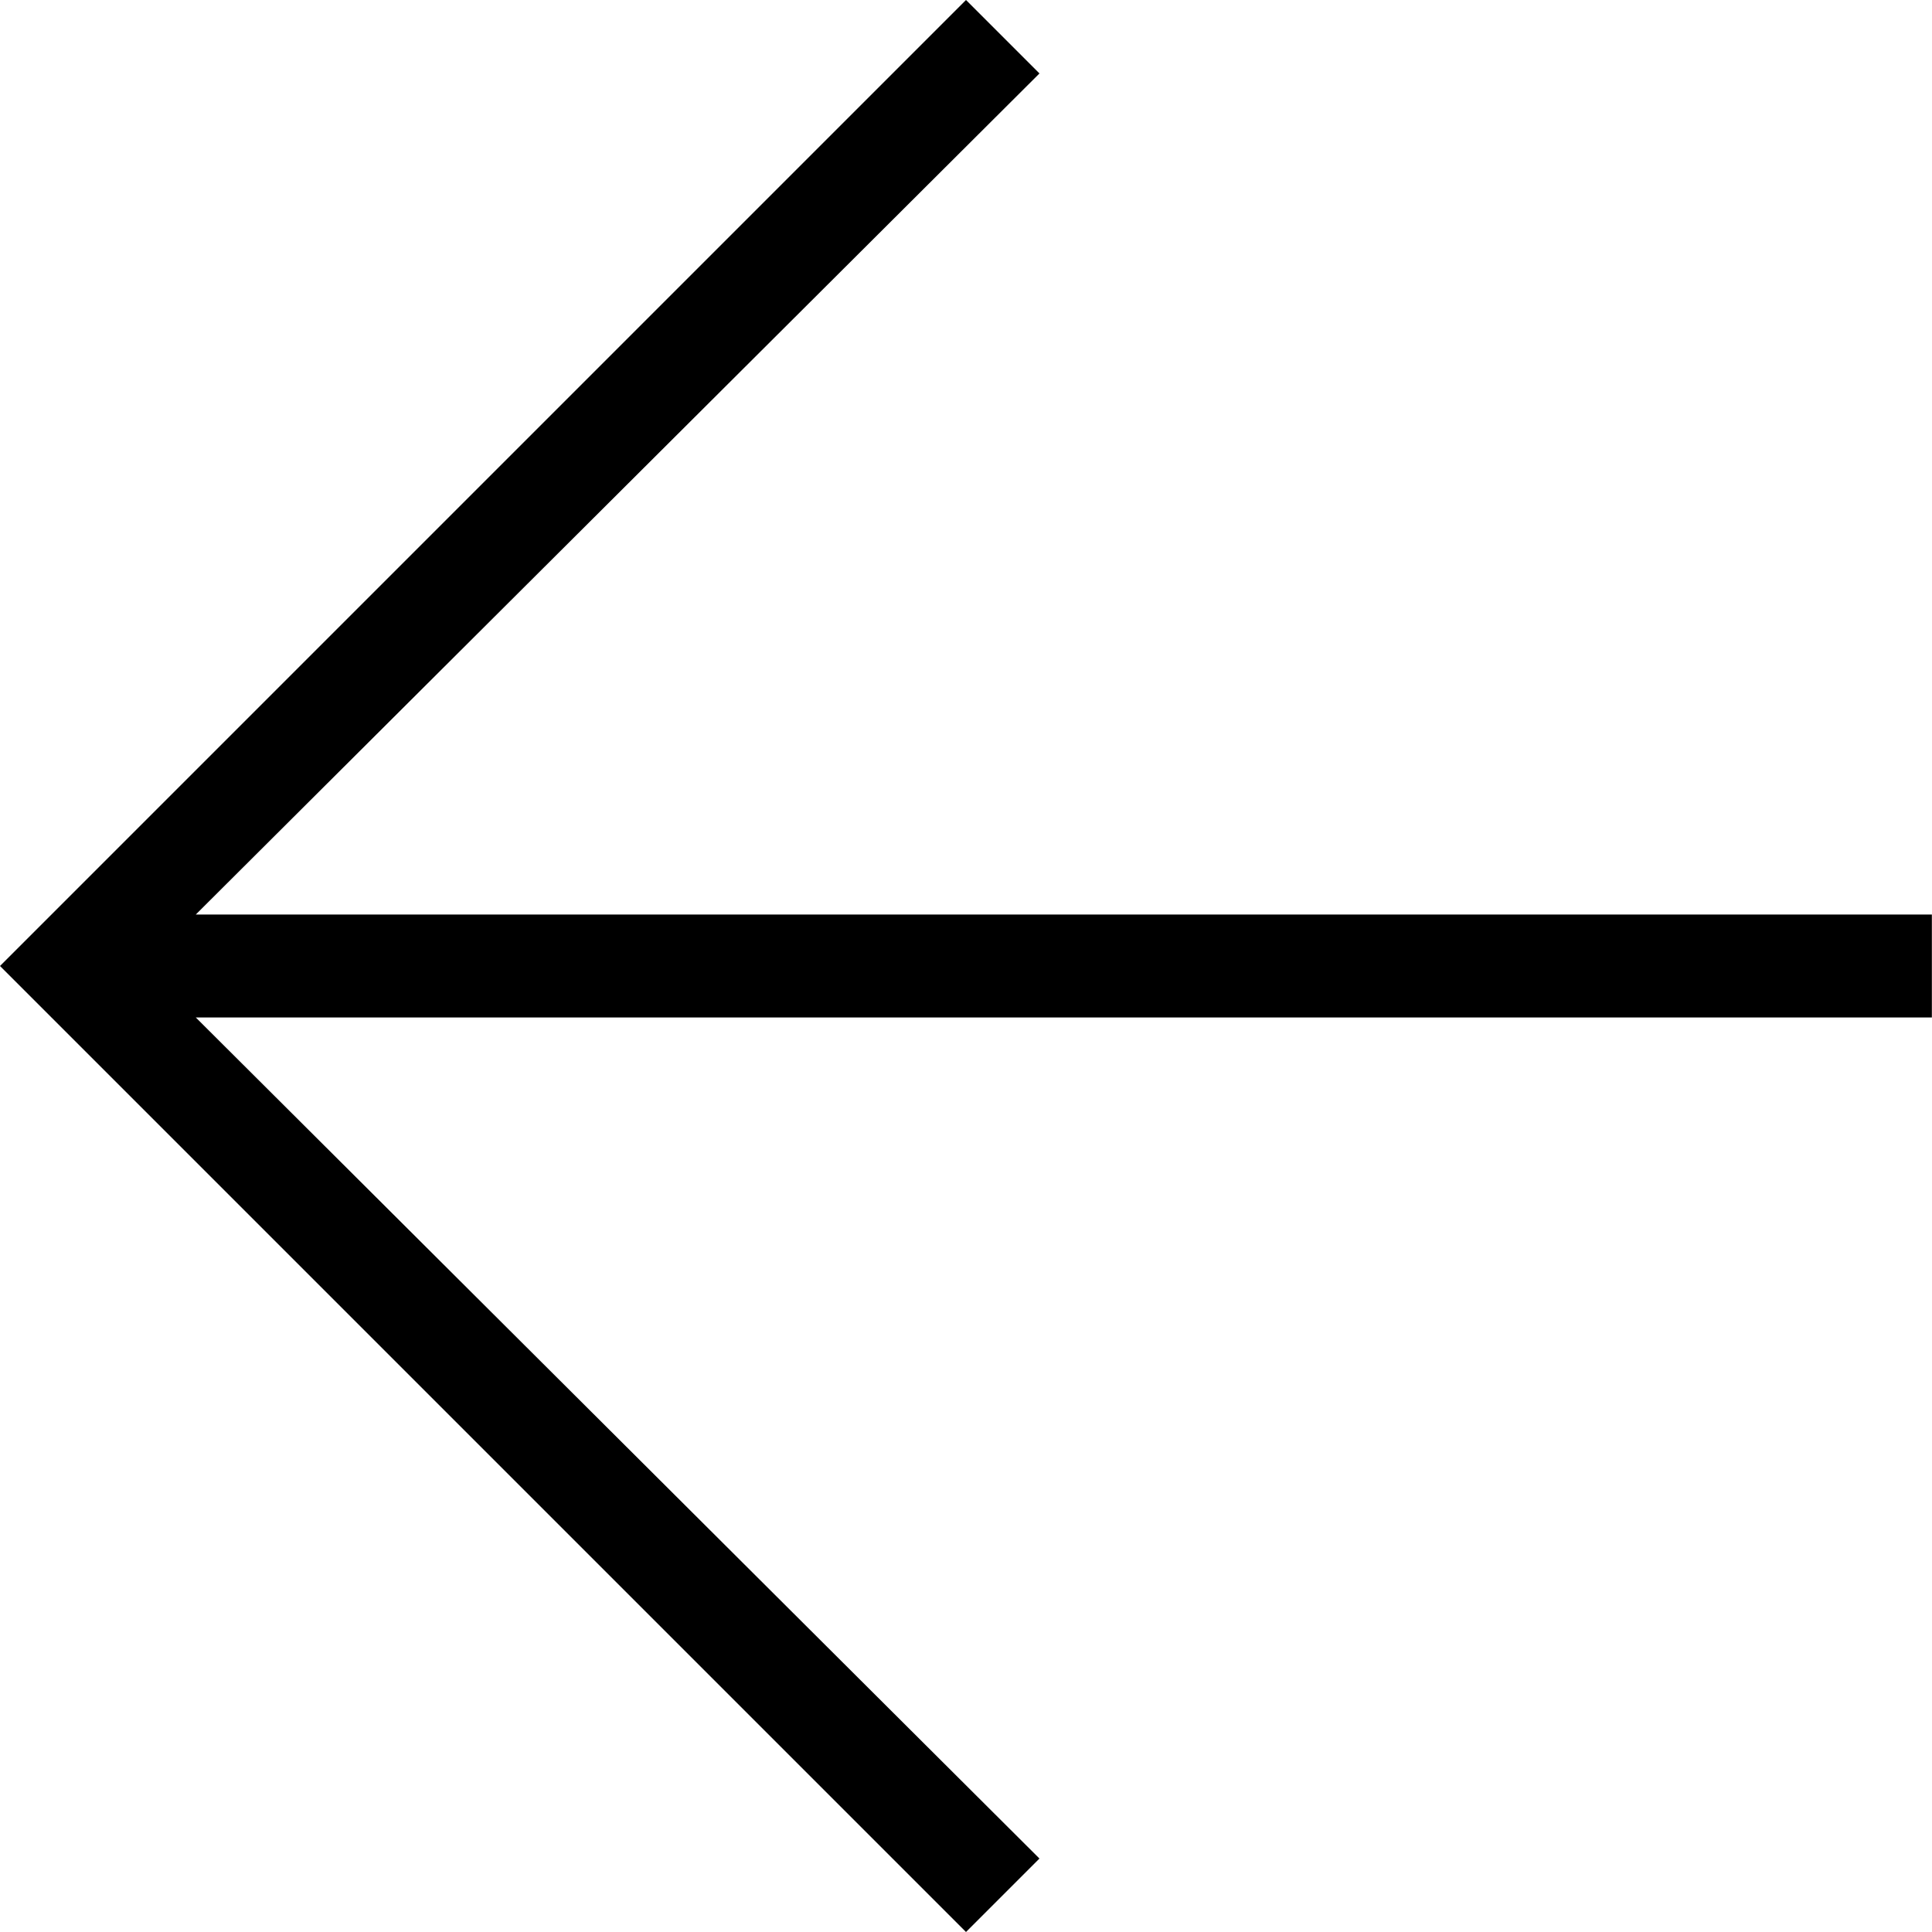 <svg xmlns="http://www.w3.org/2000/svg" width="14.86" height="14.86" viewBox="0 0 14.86 14.86">
  <path id="Path_427" data-name="Path 427" d="M7.43,0,0,7.43l7.43,7.43.565-.565L1.506,7.826H14.859V7.034H1.506L7.995.565Z" transform="translate(0 0)"/>
</svg>
